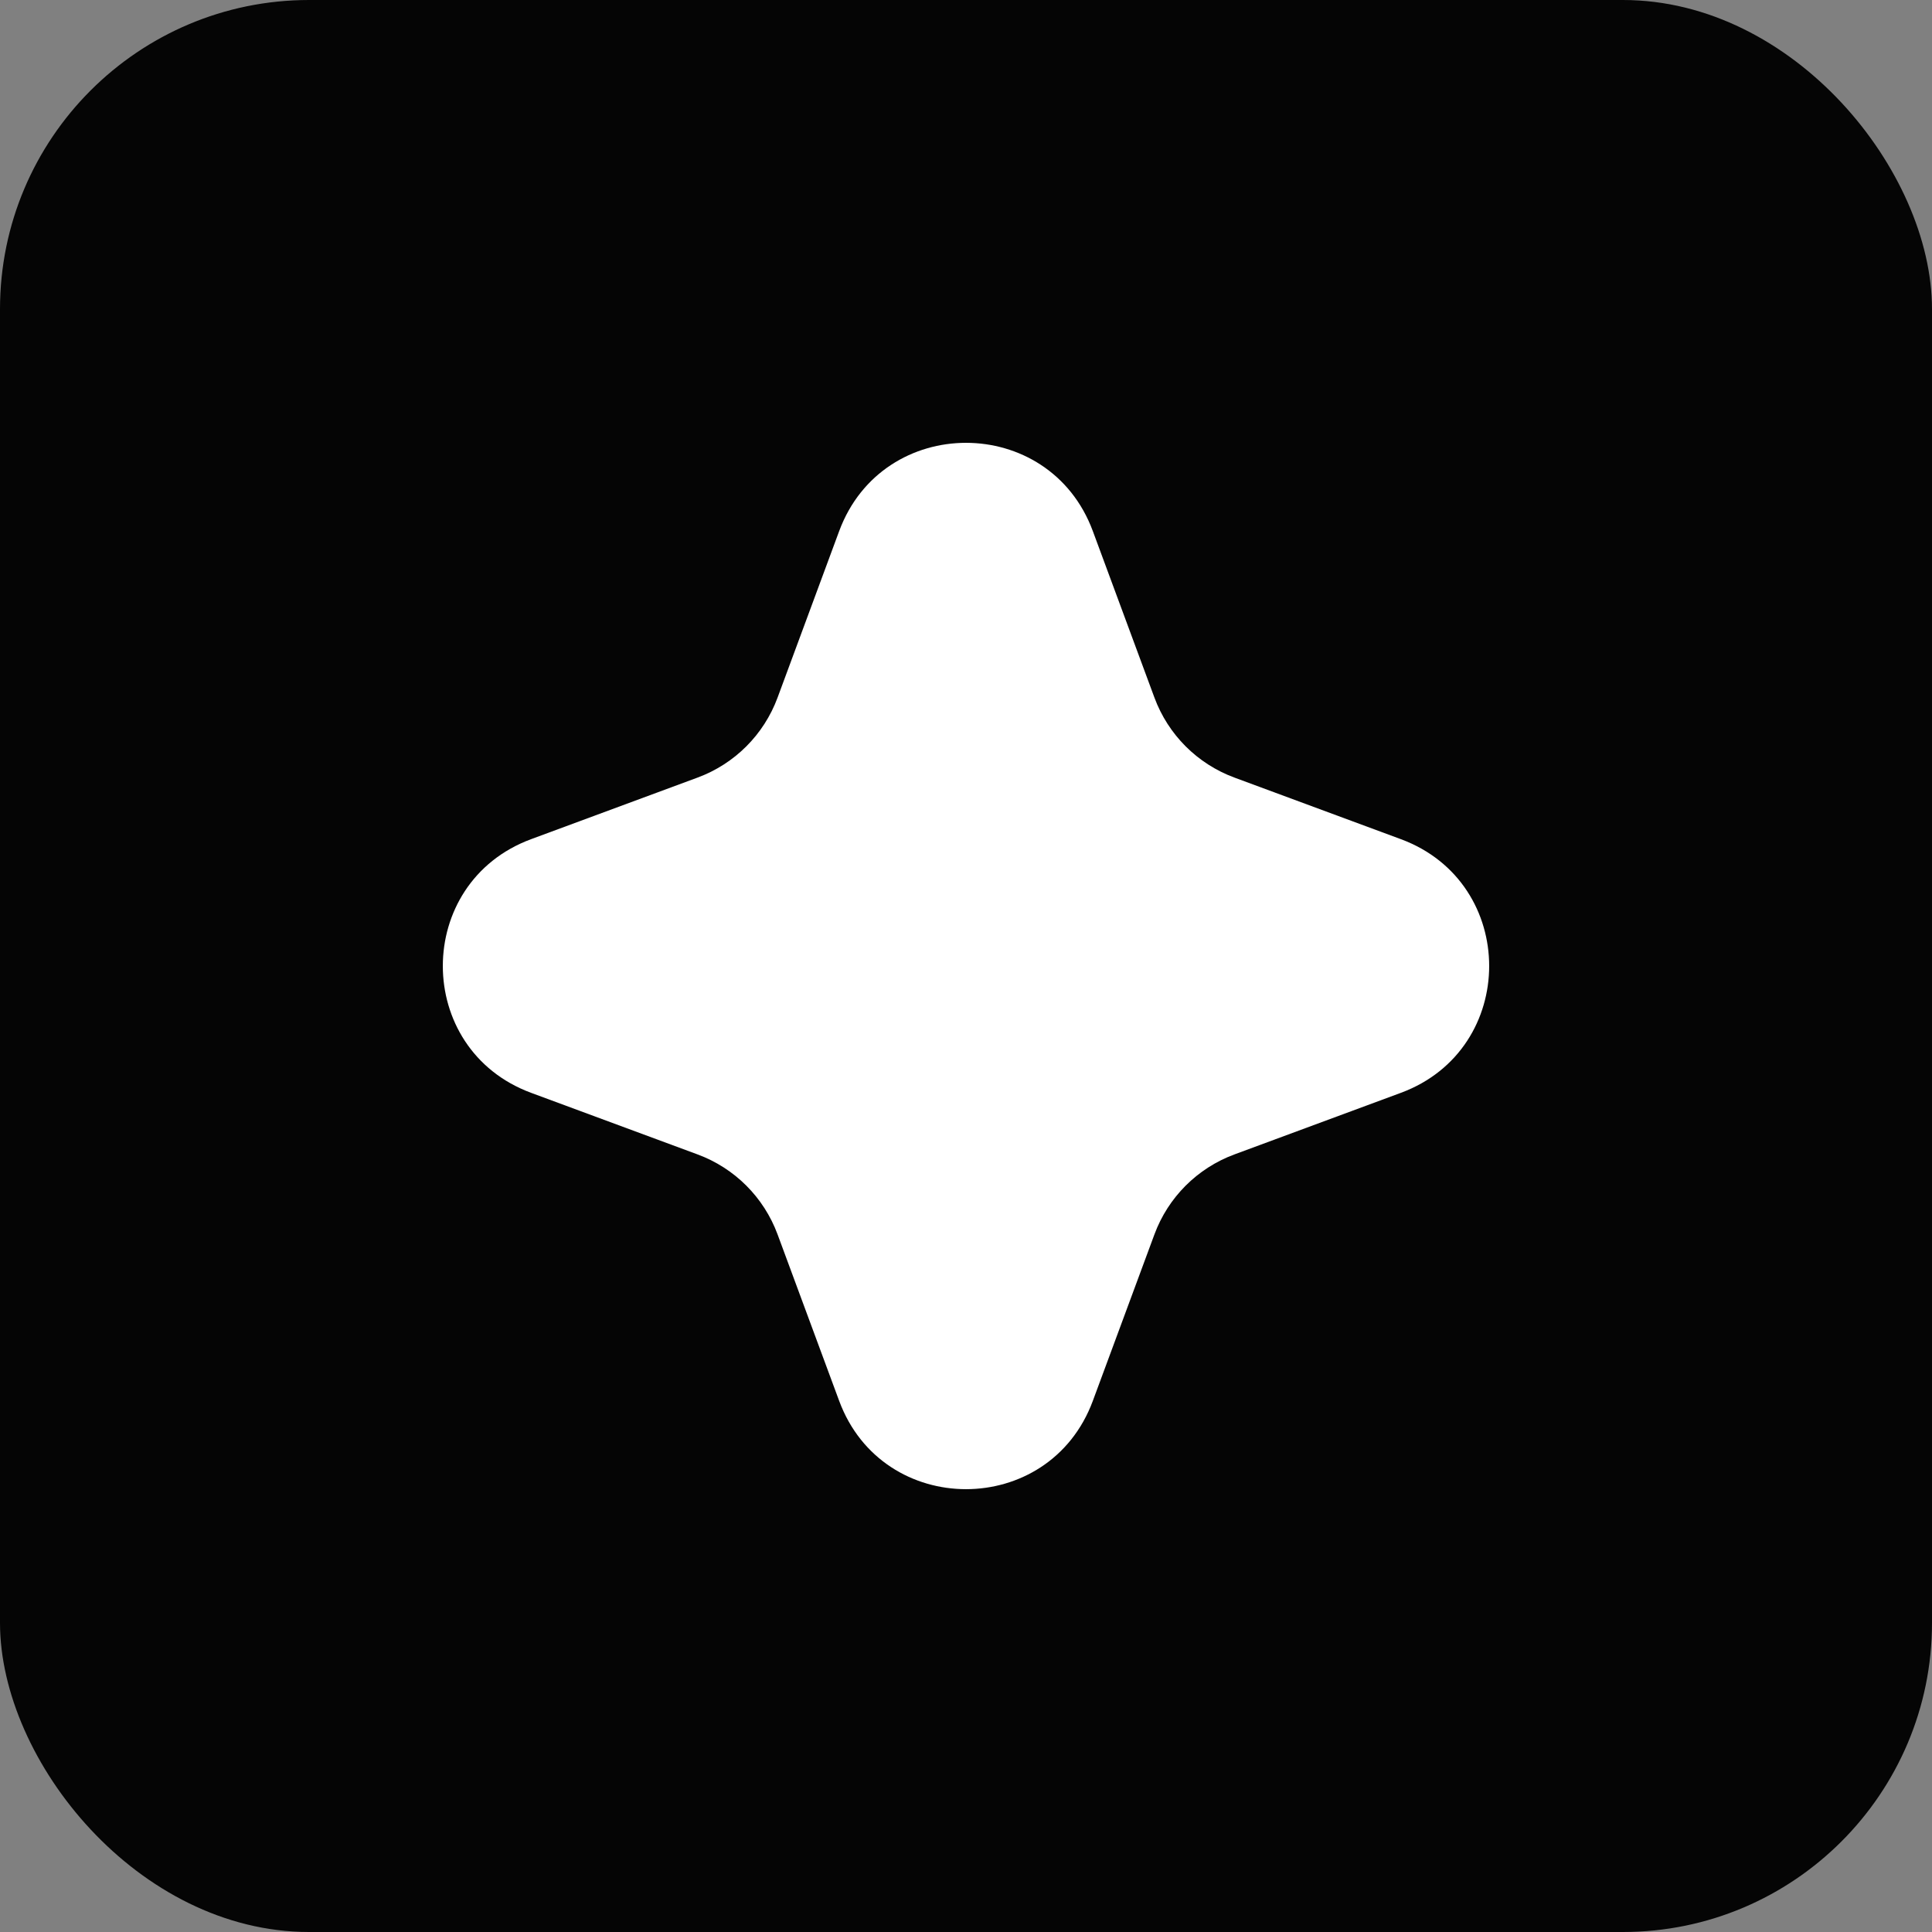<svg width="100" height="100" viewBox="0 0 100 100" fill="none" xmlns="http://www.w3.org/2000/svg">
<rect x="0" y="0" width="100" height="100" fill="#808080" stroke="none"/>
<rect width="100" height="100" rx="16" fill="#050505"/>
<path d="M43.435 27.491C45.69 21.397 54.31 21.397 56.565 27.491L59.754 36.11C60.463 38.026 61.974 39.537 63.89 40.246L72.508 43.435C78.603 45.69 78.603 54.31 72.508 56.565L63.89 59.754C61.974 60.463 60.463 61.974 59.754 63.89L56.565 72.508C54.31 78.603 45.69 78.603 43.435 72.508L40.246 63.89C39.537 61.974 38.026 60.463 36.11 59.754L27.491 56.565C21.397 54.31 21.397 45.69 27.491 43.435L36.11 40.246C38.026 39.537 39.537 38.026 40.246 36.11L43.435 27.491Z" fill="white"/>
</svg>
